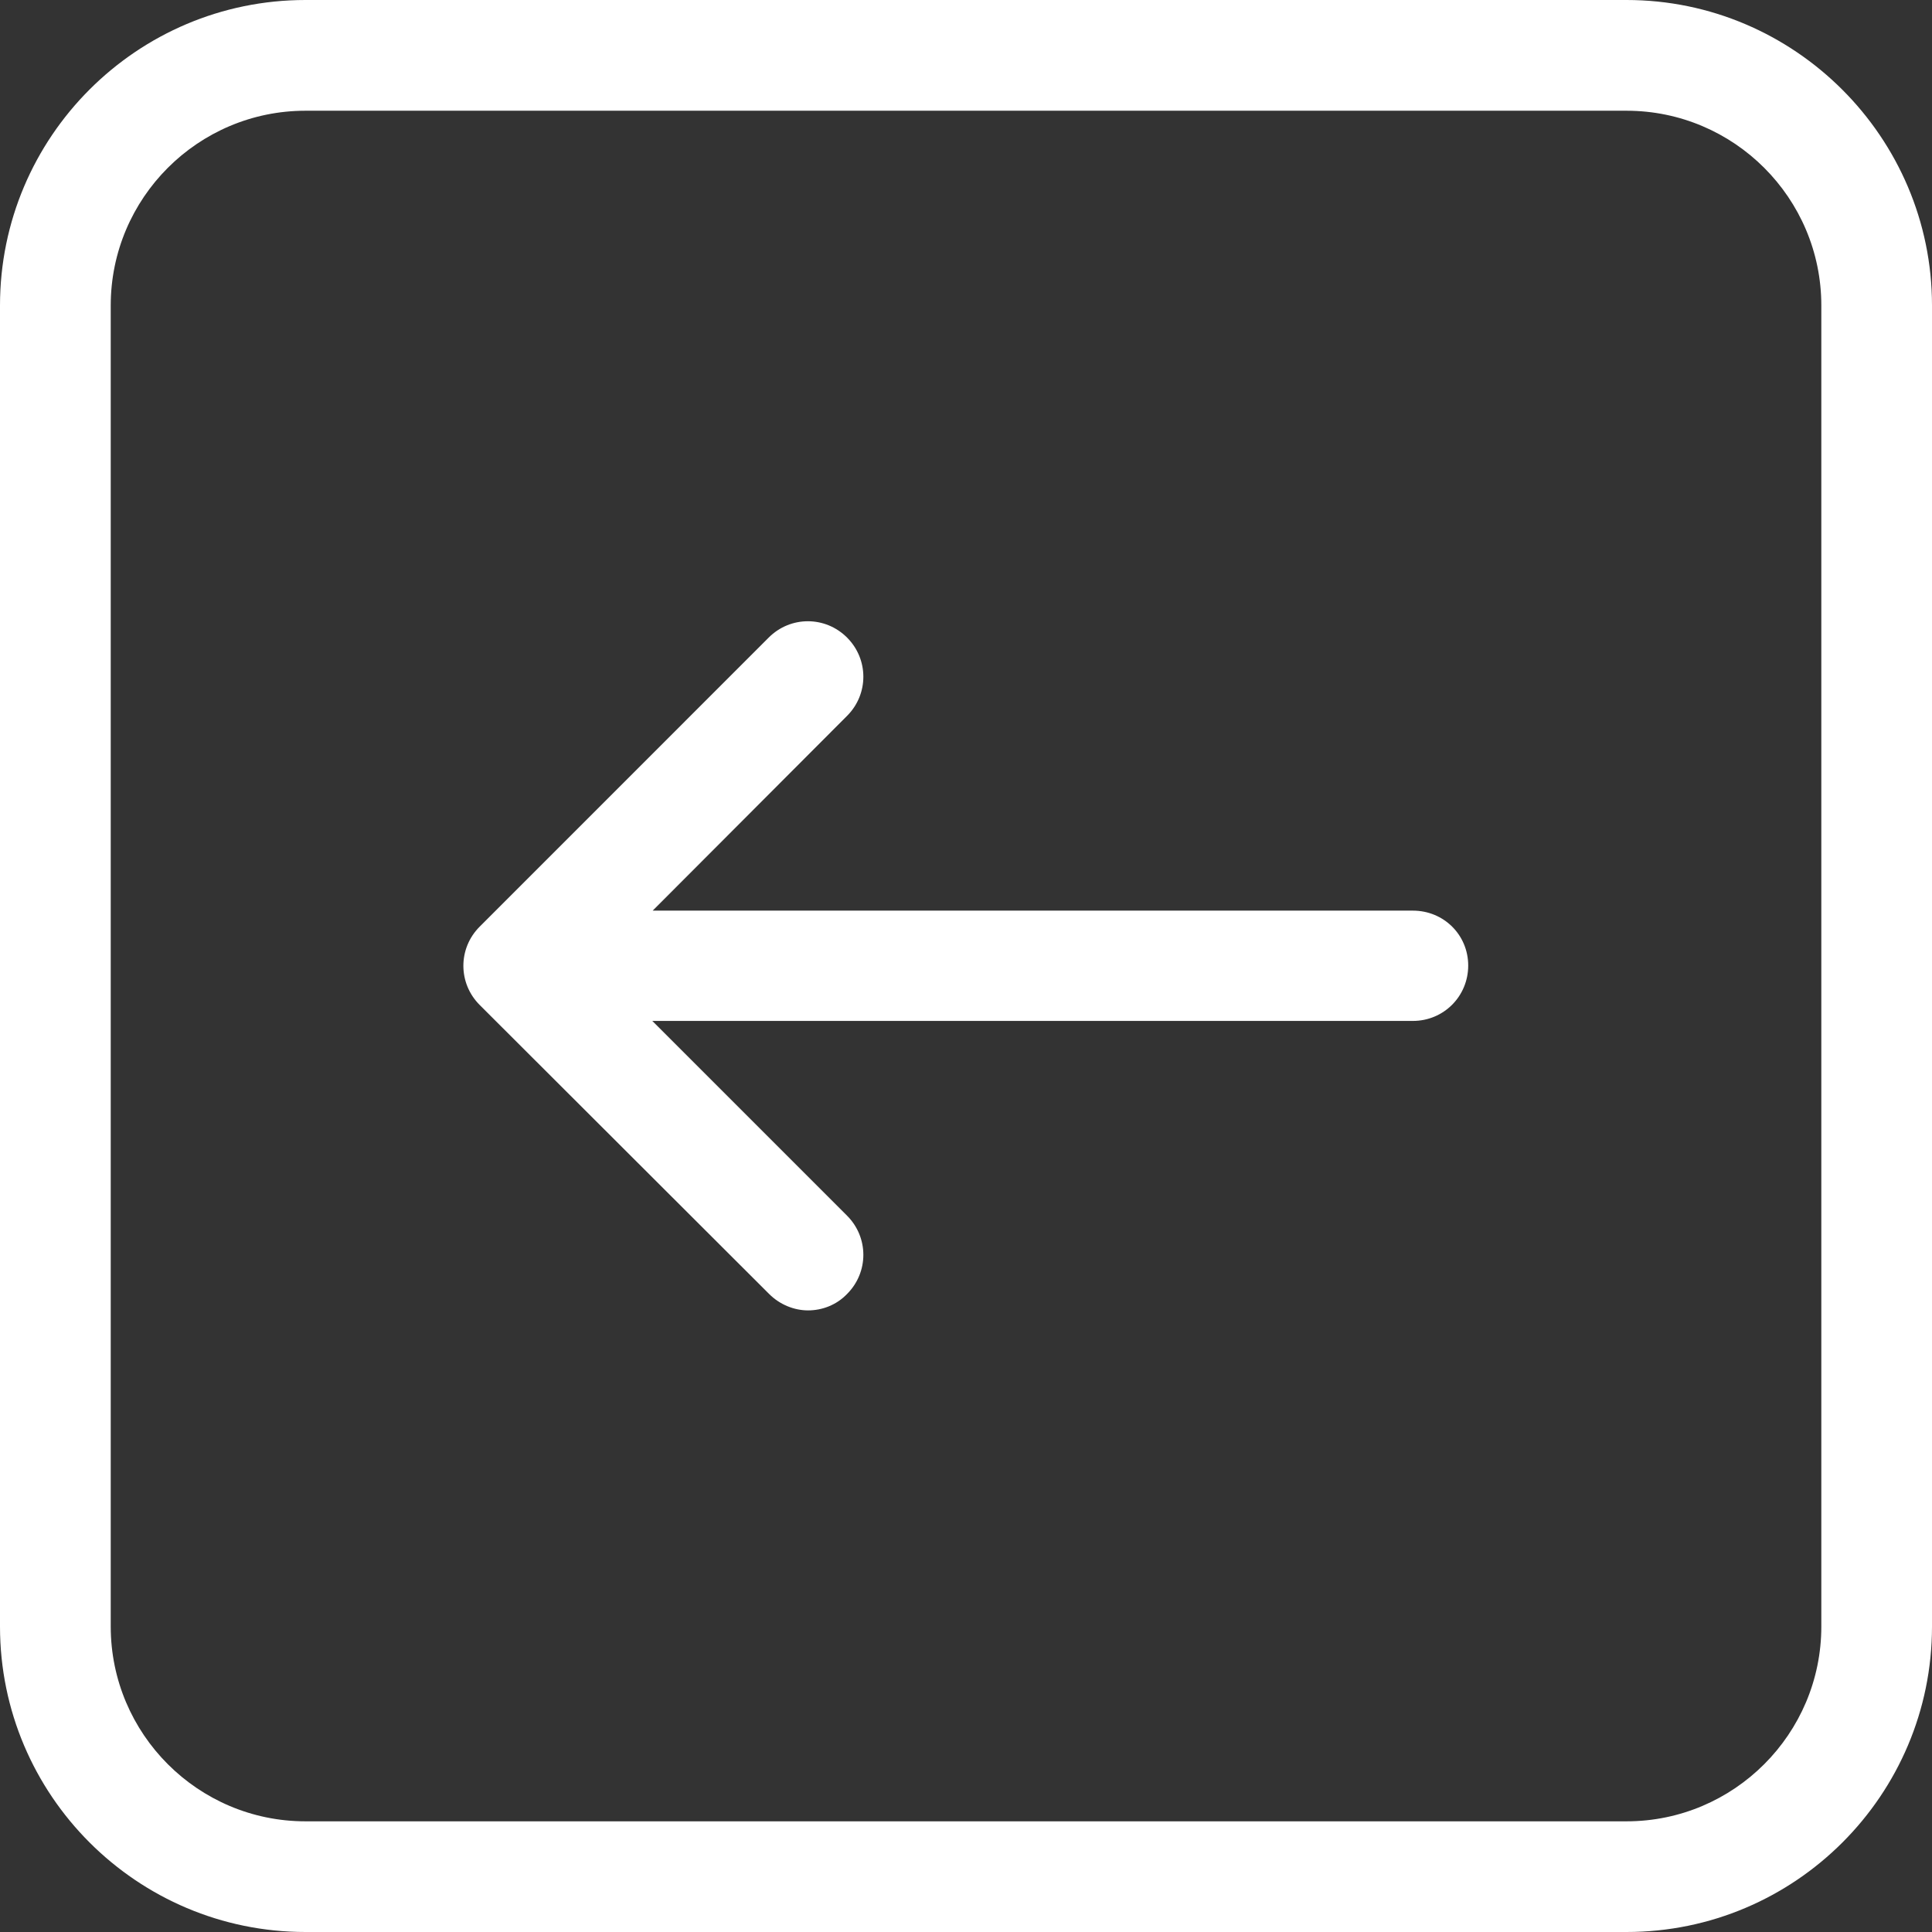 <svg width="35" height="35" viewBox="0 0 35 35" fill="none" xmlns="http://www.w3.org/2000/svg">
<rect x="0" y="0" width="35" height="35" fill="#333333" stroke="none"/>
<g clip-path="url(#clip0_883_750)">
<path d="M29.466 0H5.534C2.481 0 0 2.481 0 5.534V29.466C0 32.519 2.481 35 5.534 35H29.466C32.519 35 35 32.519 35 29.466V5.534C35 2.488 32.512 0 29.466 0ZM32.995 29.466C32.995 31.412 31.412 32.995 29.466 32.995H5.534C3.588 32.995 2.006 31.412 2.006 29.466V5.534C2.006 3.588 3.588 2.006 5.534 2.006H29.466C31.412 2.006 32.995 3.588 32.995 5.534V29.466Z" fill="white"/>
<path d="M25.596 16.497H11.824L15.345 12.969C15.739 12.575 15.739 11.944 15.345 11.55C14.951 11.156 14.32 11.156 13.926 11.55L8.69 16.787C8.296 17.18 8.296 17.812 8.69 18.206L13.934 23.442C14.127 23.635 14.387 23.739 14.639 23.739C14.892 23.739 15.152 23.643 15.345 23.442C15.739 23.048 15.739 22.417 15.345 22.023L11.817 18.495H25.596C26.153 18.495 26.598 18.049 26.598 17.492C26.598 16.935 26.153 16.497 25.596 16.497Z" fill="white"/>
</g>
<defs>
<clipPath id="clip0_883_750">
<rect width="35" height="35" fill="white"/>
</clipPath>
</defs>
</svg>
